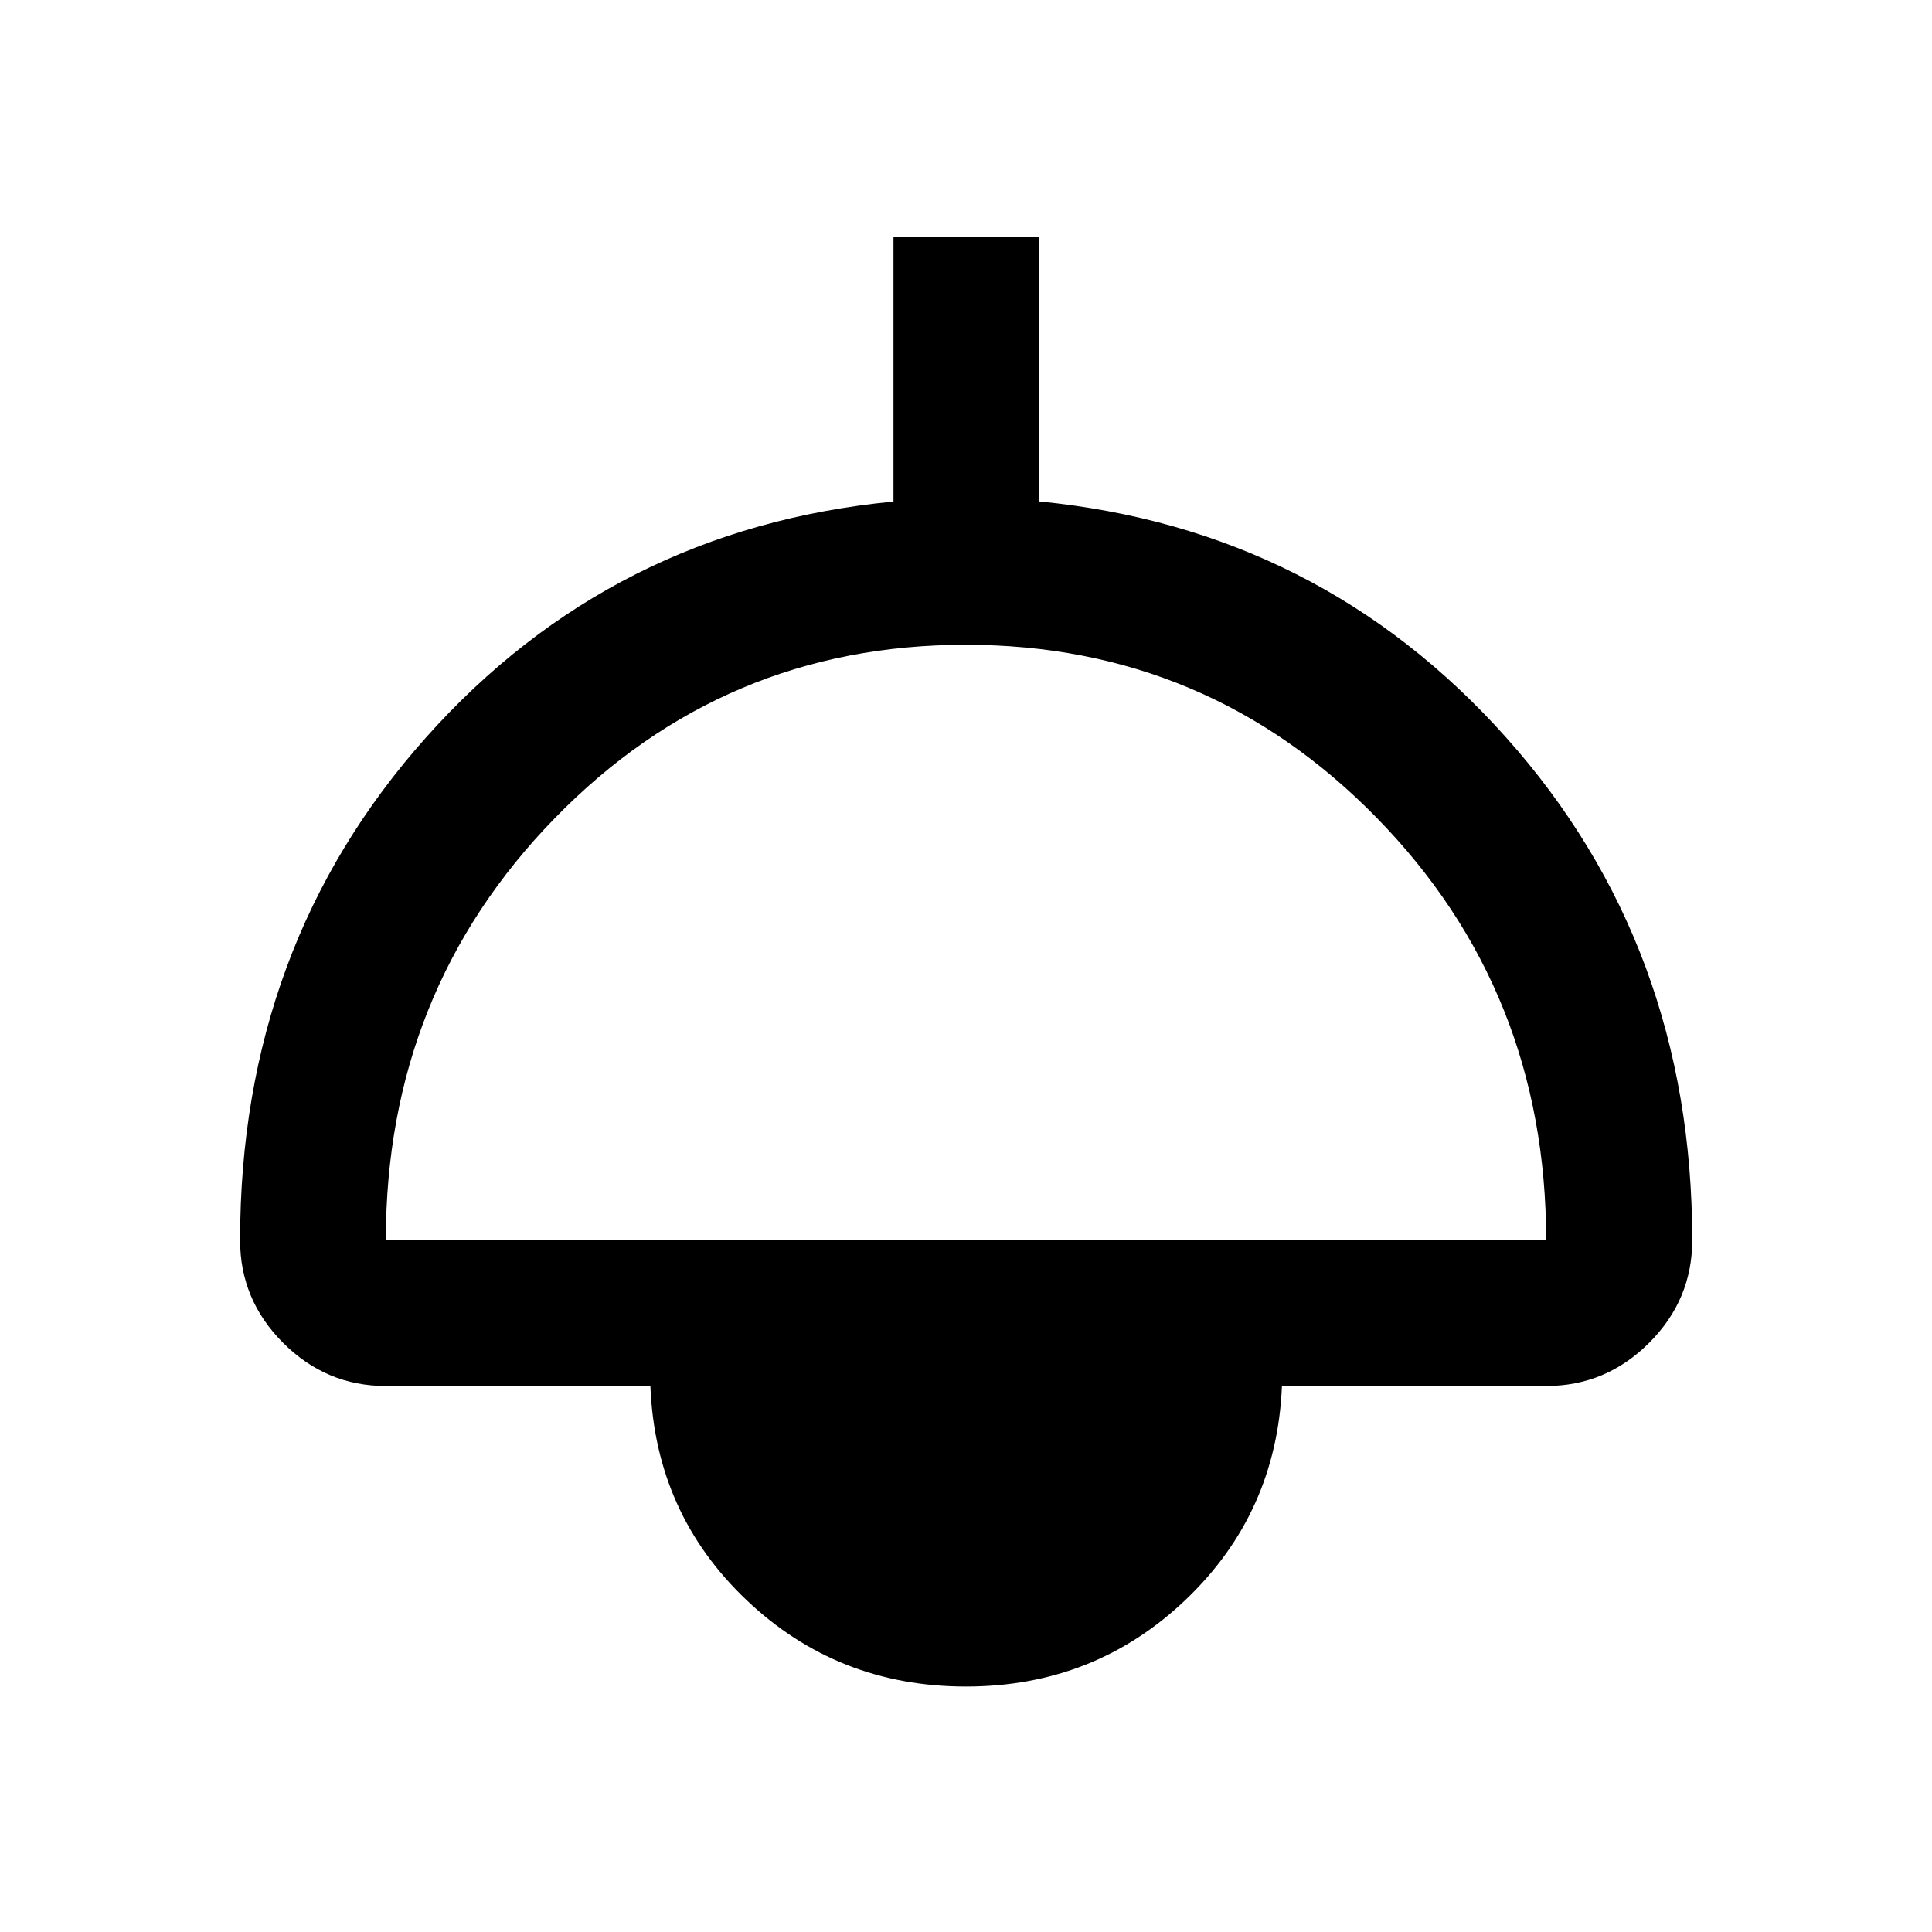<svg xmlns="http://www.w3.org/2000/svg" height="40" viewBox="0 -960 960 960" width="40"><path d="M480-121.97q-63.86 0-109.11-43.02Q325.64-208 323.17-271.3H191.72q-29.61 0-51.01-21.4-21.41-21.41-21.41-51.02 0-146.27 92.48-249.94 92.48-103.67 232.18-117.12V-842.1h72.42v131.25q139.36 13.64 231.92 117.21 92.56 103.57 92.56 249.92 0 29.61-21.45 51.02-21.45 21.4-51.13 21.4H636.99q-2.63 63.14-47.88 106.24-45.25 43.09-109.11 43.09ZM191.72-343.72h576.56q0-123.77-84.12-209.83-84.12-86.06-204.32-86.06-120.21 0-204.16 86.16-83.96 86.16-83.96 209.73Z"/></svg>